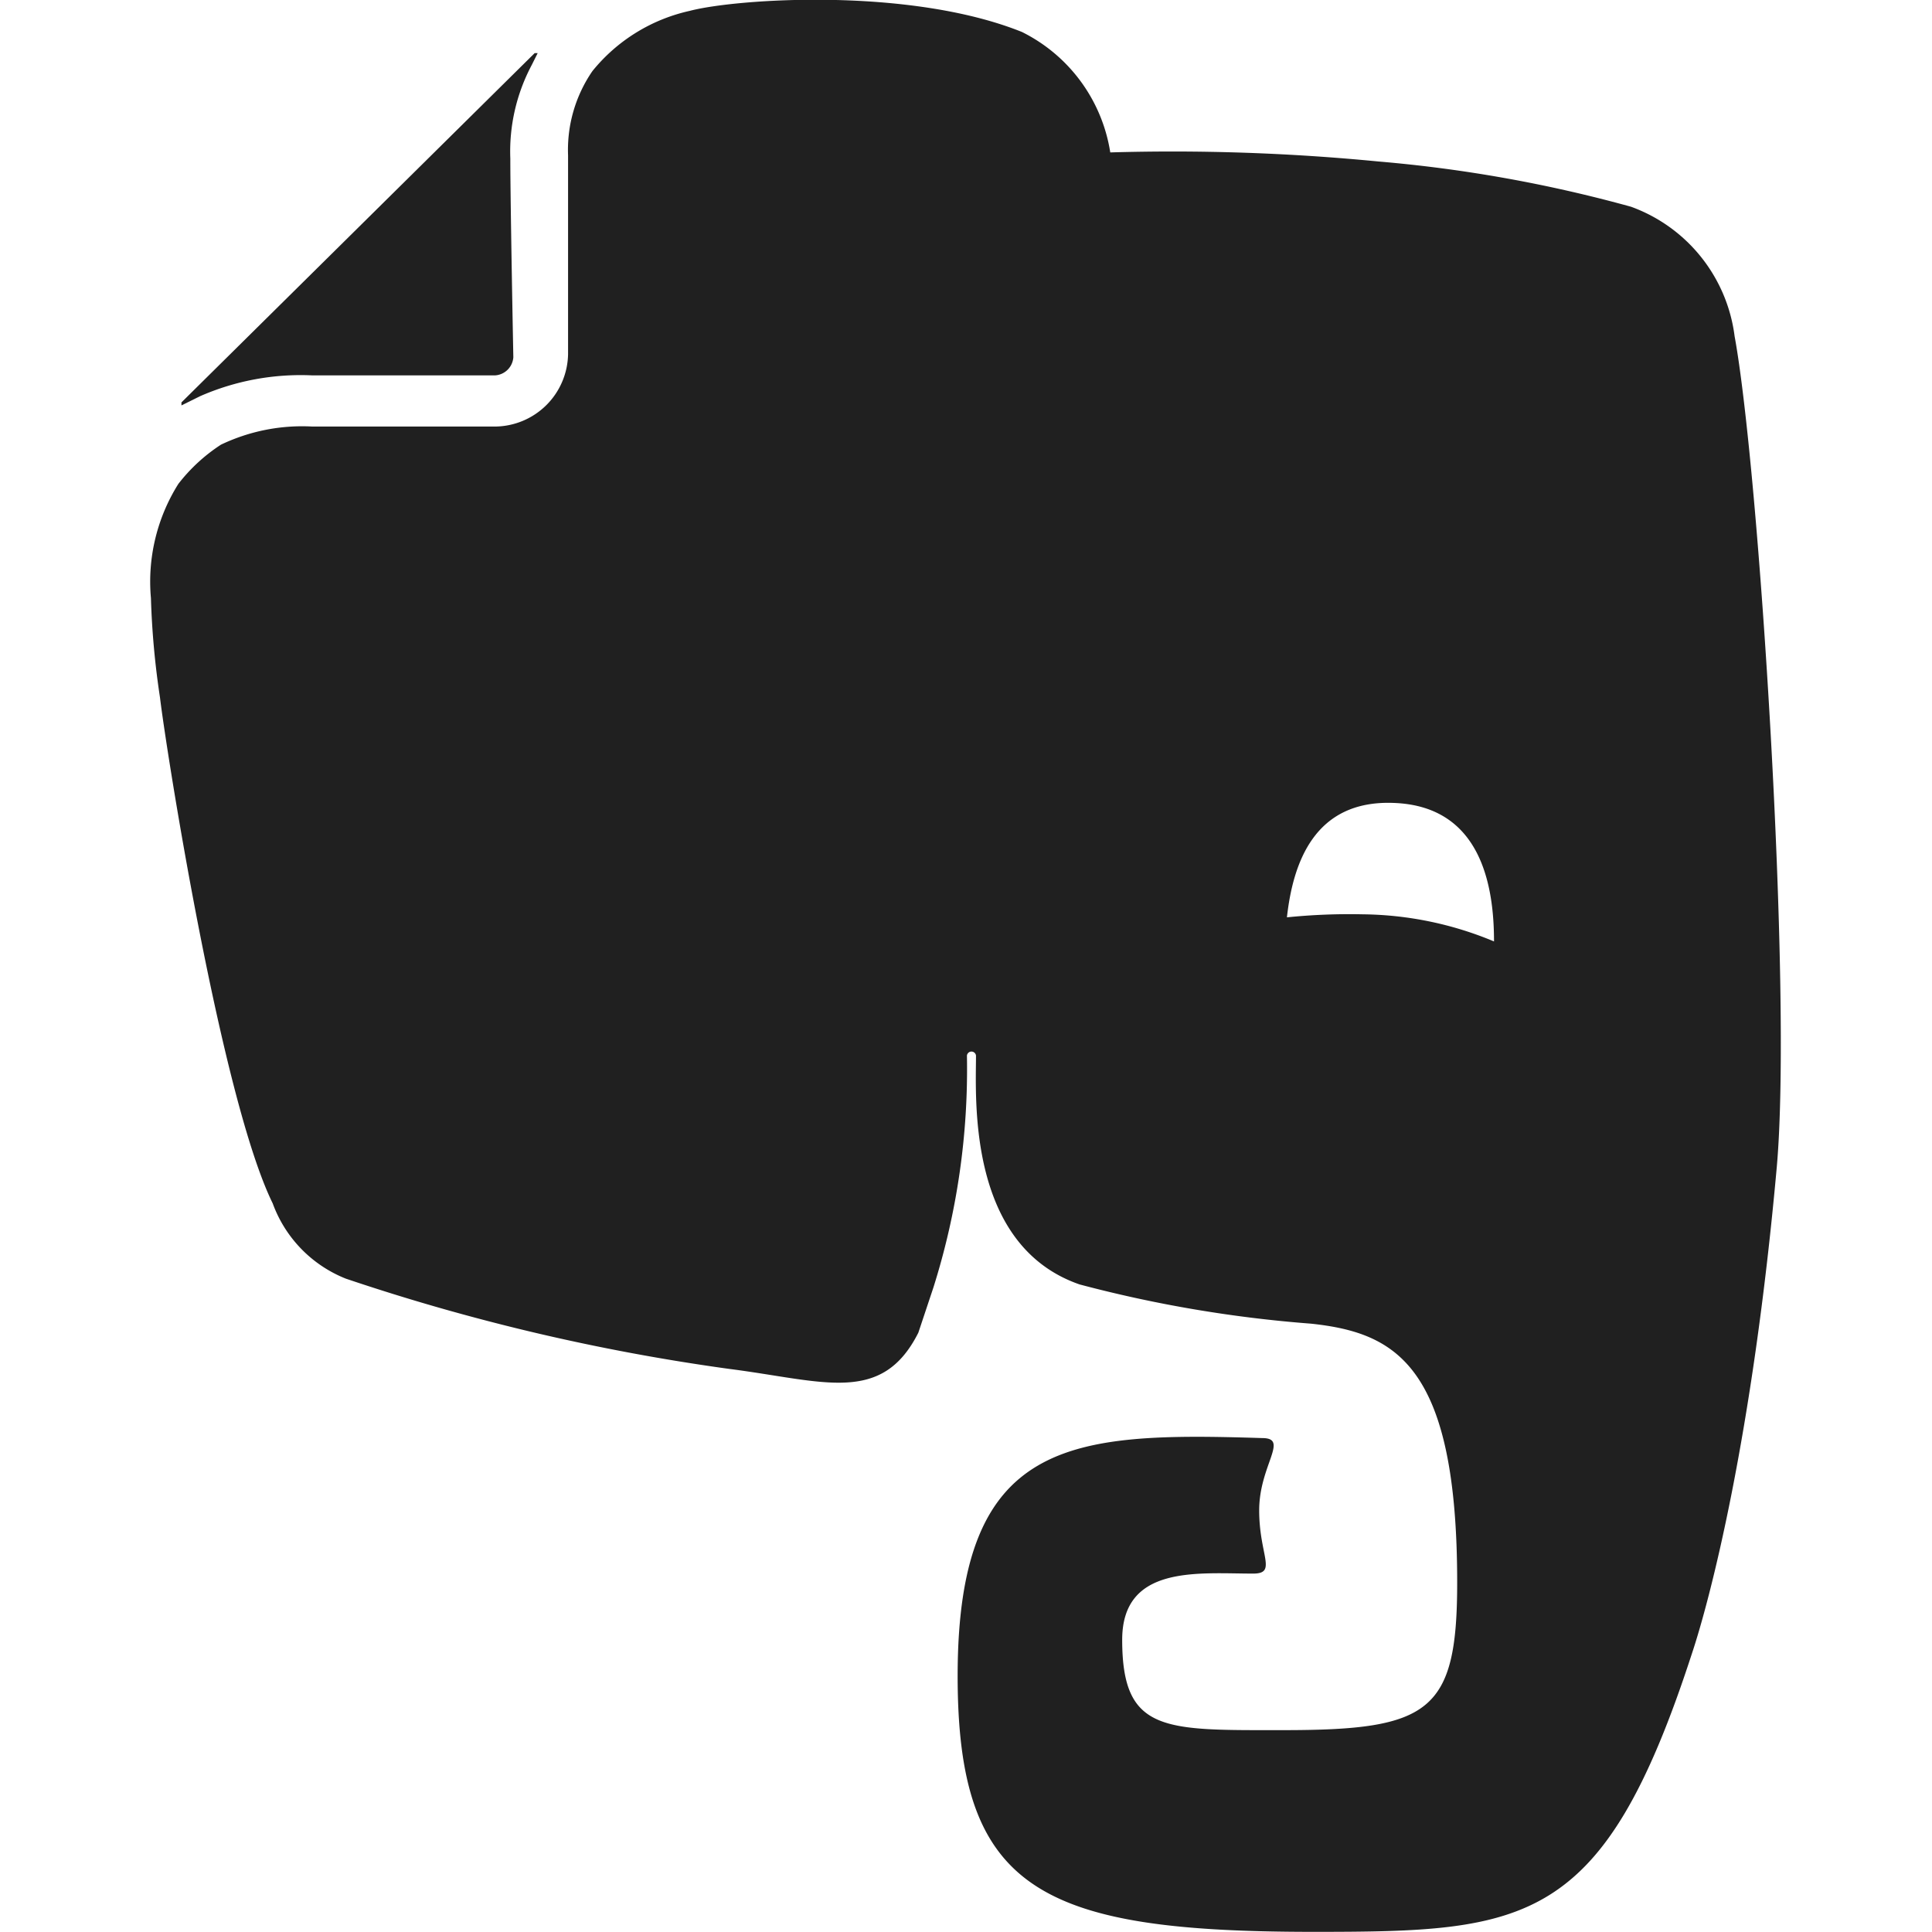 <svg xmlns="http://www.w3.org/2000/svg" viewBox="0 0 64 64" aria-labelledby="title" aria-describedby="desc"><path data-name="layer1" d="M10.347 12.435H16.4a.647.647 0 0 0 .605-.6s-.1-5.087-.1-6.583a6.1 6.1 0 0 1 .706-3.092l.2-.4h-.1l-11.7 11.57v.1l.605-.3a8.3 8.3 0 0 1 3.731-.695z" fill="#202020"/><path data-name="layer1" d="M57.461 11.138a5.271 5.271 0 0 0-3.43-4.289 45.83 45.83 0 0 0-8.374-1.5 70.519 70.519 0 0 0-8.878-.3 5.381 5.381 0 0 0-2.926-3.99c-3.733-1.5-9.483-1.1-11-.7a5.748 5.748 0 0 0-3.228 1.995 4.605 4.605 0 0 0-.807 2.793v6.583a2.441 2.441 0 0 1-2.418 2.4h-6.053a6.237 6.237 0 0 0-3.027.6 5.735 5.735 0 0 0-1.412 1.3A6.083 6.083 0 0 0 5 19.815a27.141 27.141 0 0 0 .3 3.291c.2 1.7 2.018 13.265 3.733 16.756a4.249 4.249 0 0 0 2.421 2.494 69.237 69.237 0 0 0 12.712 2.992c3.127.4 5.044 1.2 6.255-1.2l.5-1.5a24.021 24.021 0 0 0 1.11-7.68.151.151 0 0 1 .3 0c0 1.4-.3 6.284 3.43 7.58a42.385 42.385 0 0 0 7.667 1.3c2.825.3 4.843 1.4 4.843 8.578 0 4.289-.908 4.887-5.75 4.887-3.935 0-5.347.1-5.347-2.992 0-2.494 2.522-2.194 4.338-2.194.807 0 .2-.6.2-2.095s1.009-2.394.1-2.394c-6.356-.2-10.089 0-10.089 7.879 0 7.082 2.724 8.478 11.8 8.478 7.062 0 9.584-.2 12.51-9.176.605-1.8 2.018-7.181 2.825-16.158.52-5.88-.59-23.134-1.397-27.523zm-12.308 19.15a20.481 20.481 0 0 0-2.522.1c.2-1.8.908-3.89 3.531-3.79 2.926.1 3.329 2.793 3.329 4.588a11.553 11.553 0 0 0-4.338-.898z" fill="#202020"/></svg>